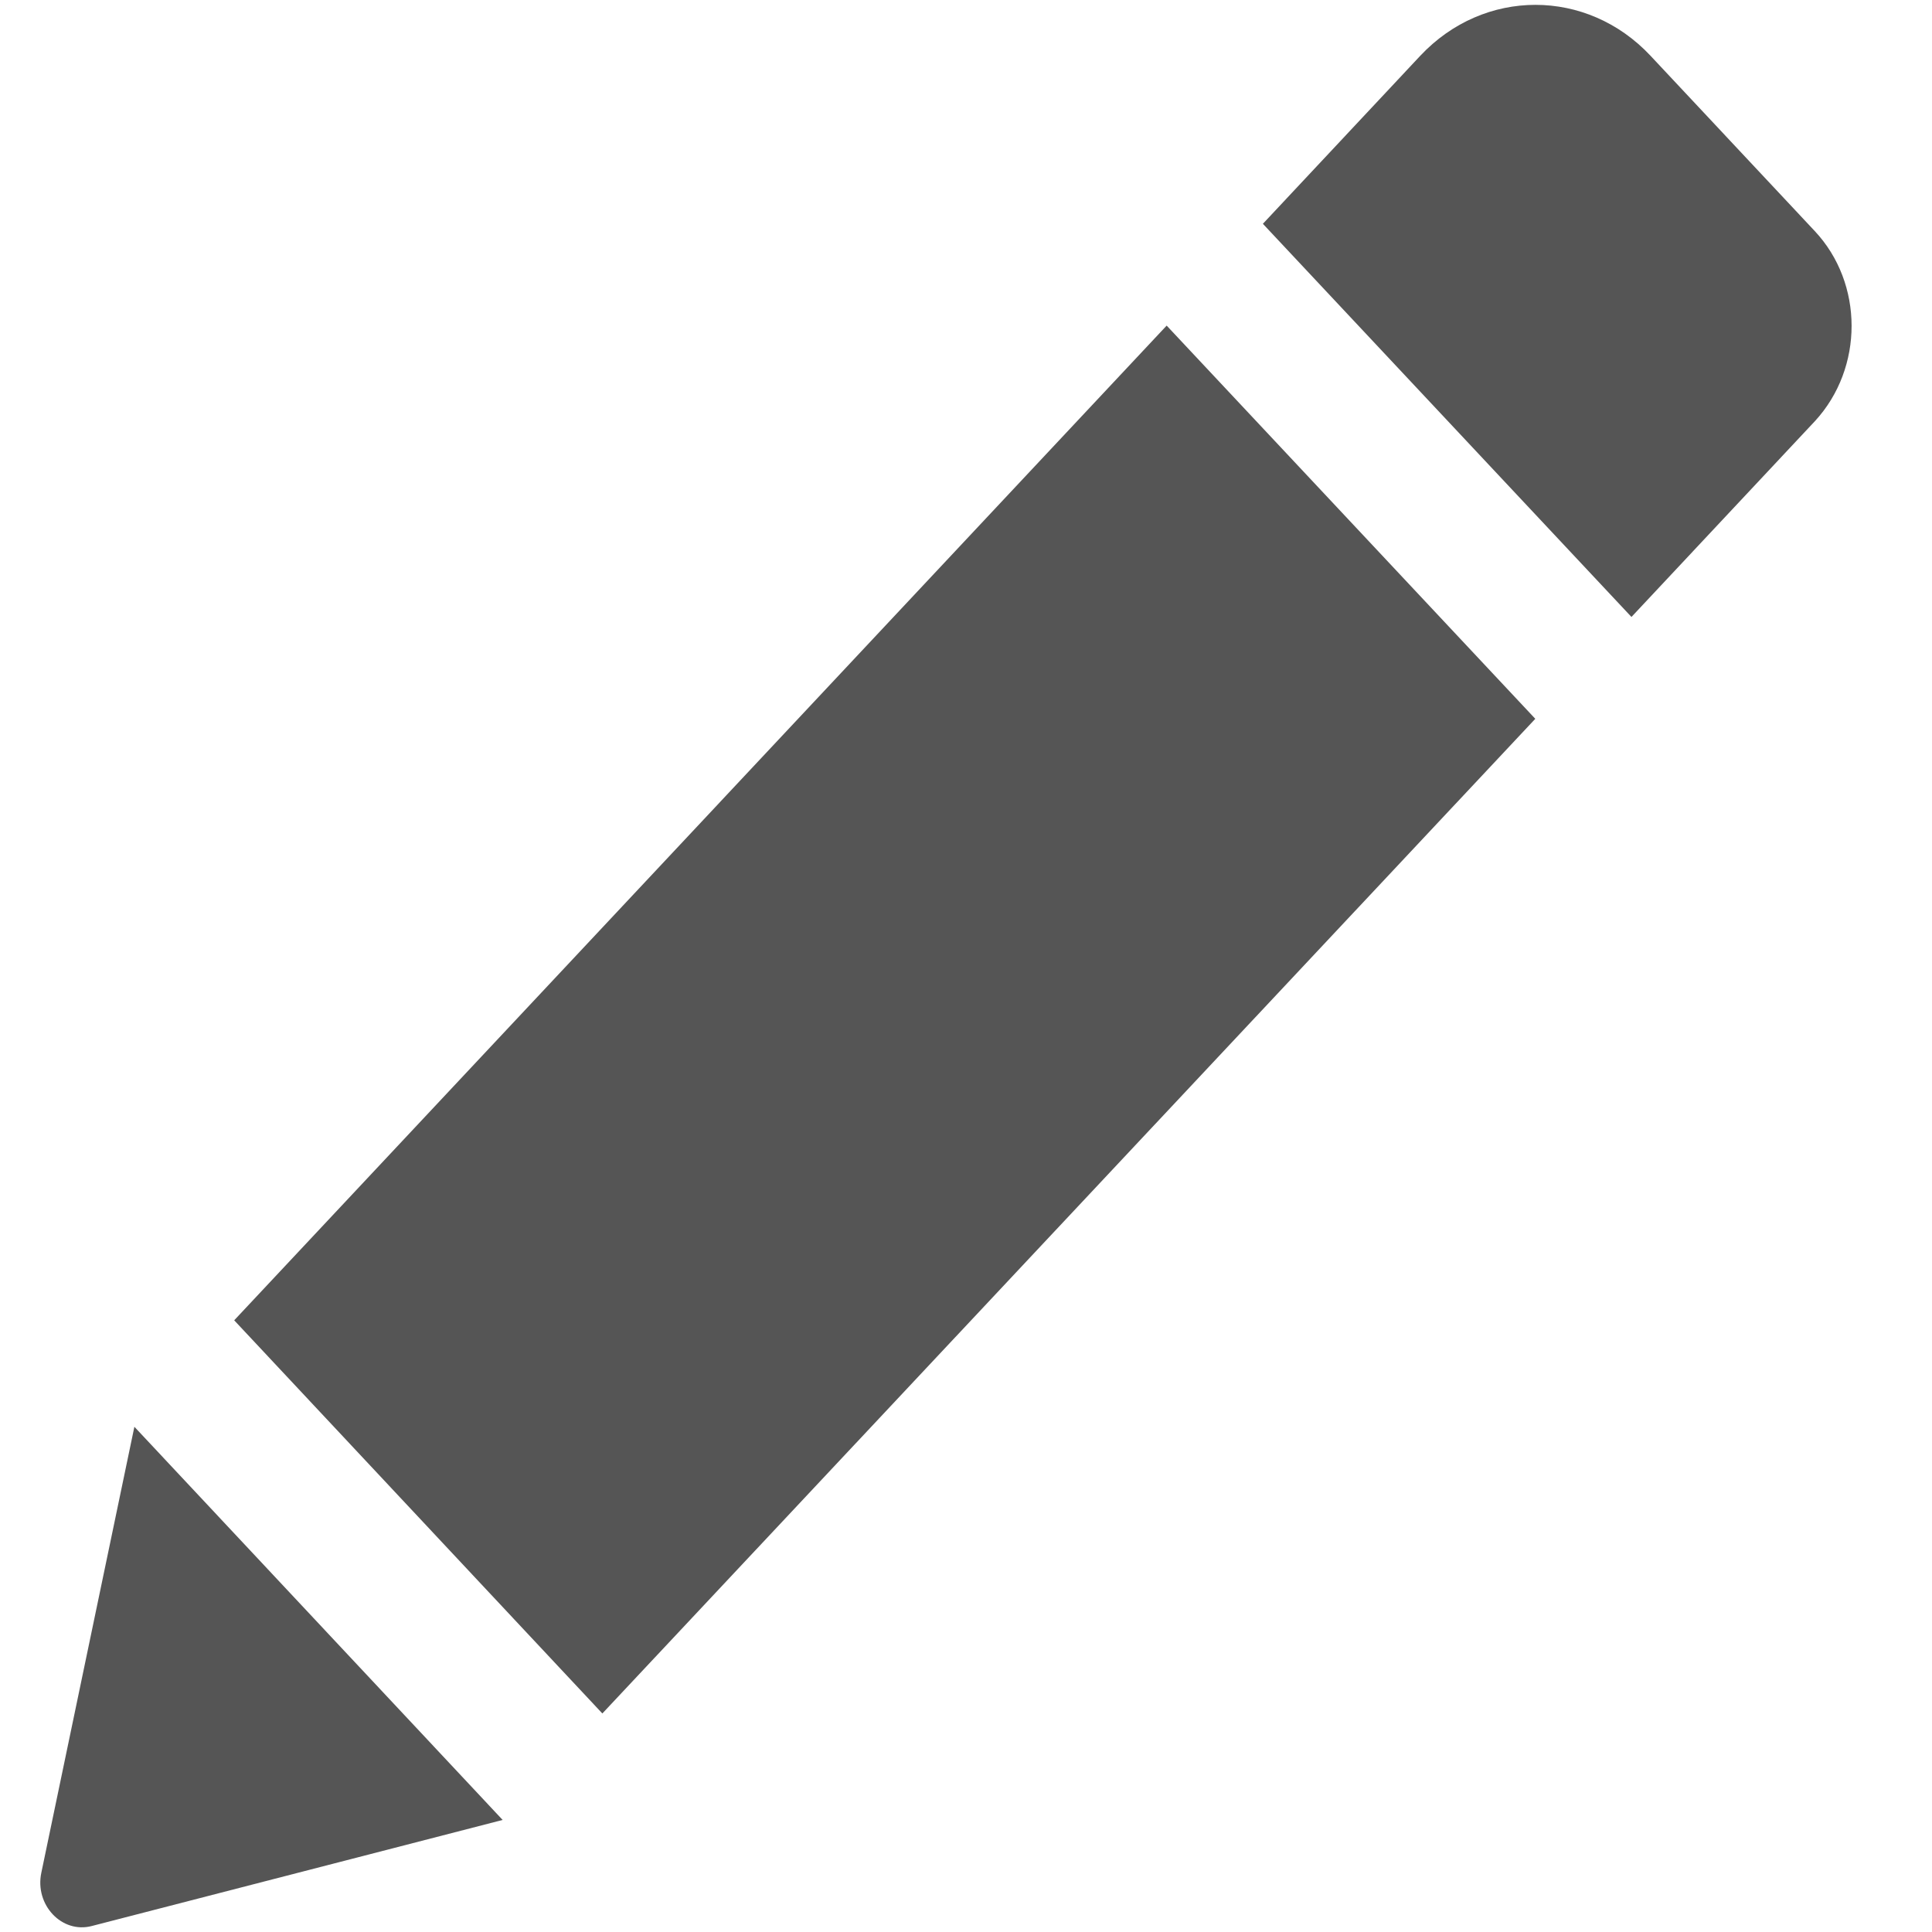 <svg xmlns="http://www.w3.org/2000/svg" width="18" height="18" fill="none" viewBox="0 0 18 18">
    <path fill="#555" d="M10.87 3.034l3.434 3.663-8.692 9.267-3.43-3.663 8.687-9.267zm6.037-.882L15.378.52c-.593-.633-1.552-.633-2.146 0l-1.466 1.565L15.2 5.748l1.71-1.825c.455-.495.455-1.283-.003-1.771zM.385 17.448c-.063.299.191.57.471.496l3.827-.988-3.431-3.663-.867 4.155z"/>
</svg>
